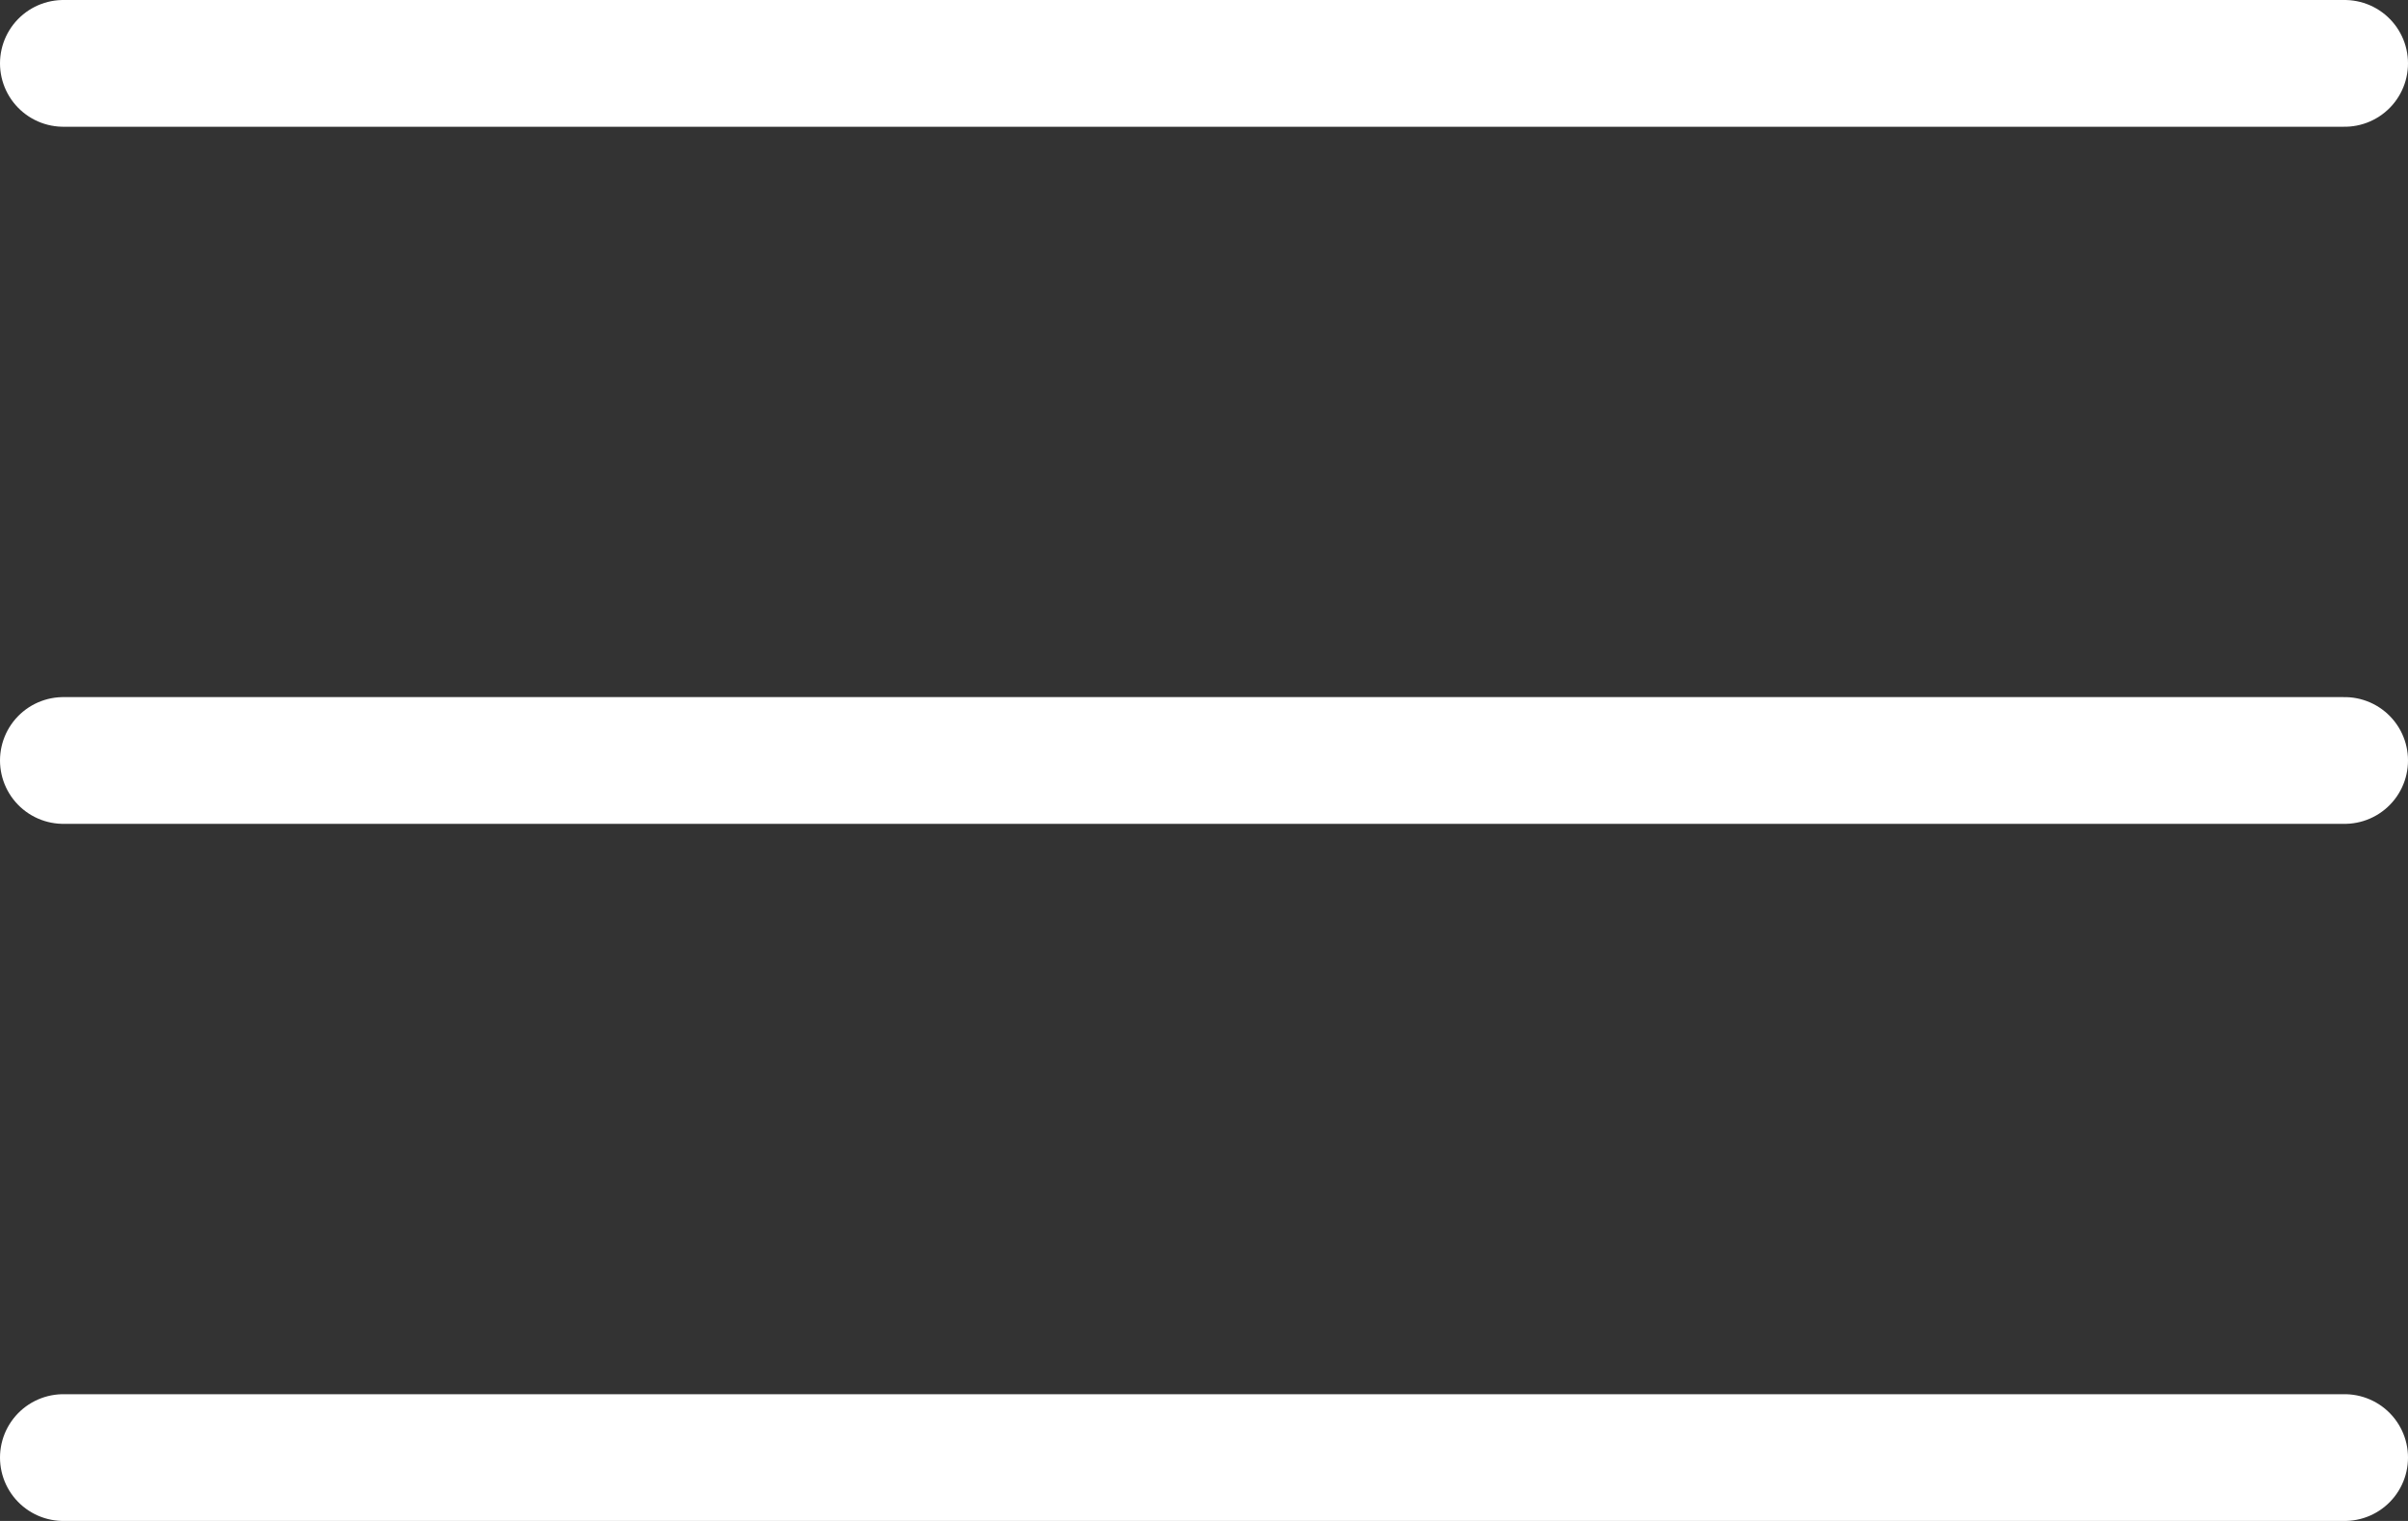 <svg width="38" height="24" viewBox="0 0 38 24" fill="none" xmlns="http://www.w3.org/2000/svg">
<rect x="0" y="0" width="38" height="24" fill="#333333" stroke="none"/>
<path d="M1 1H37M1 12H37M1 23H37" stroke="white" stroke-width="2" stroke-linecap="round"/>
</svg>
